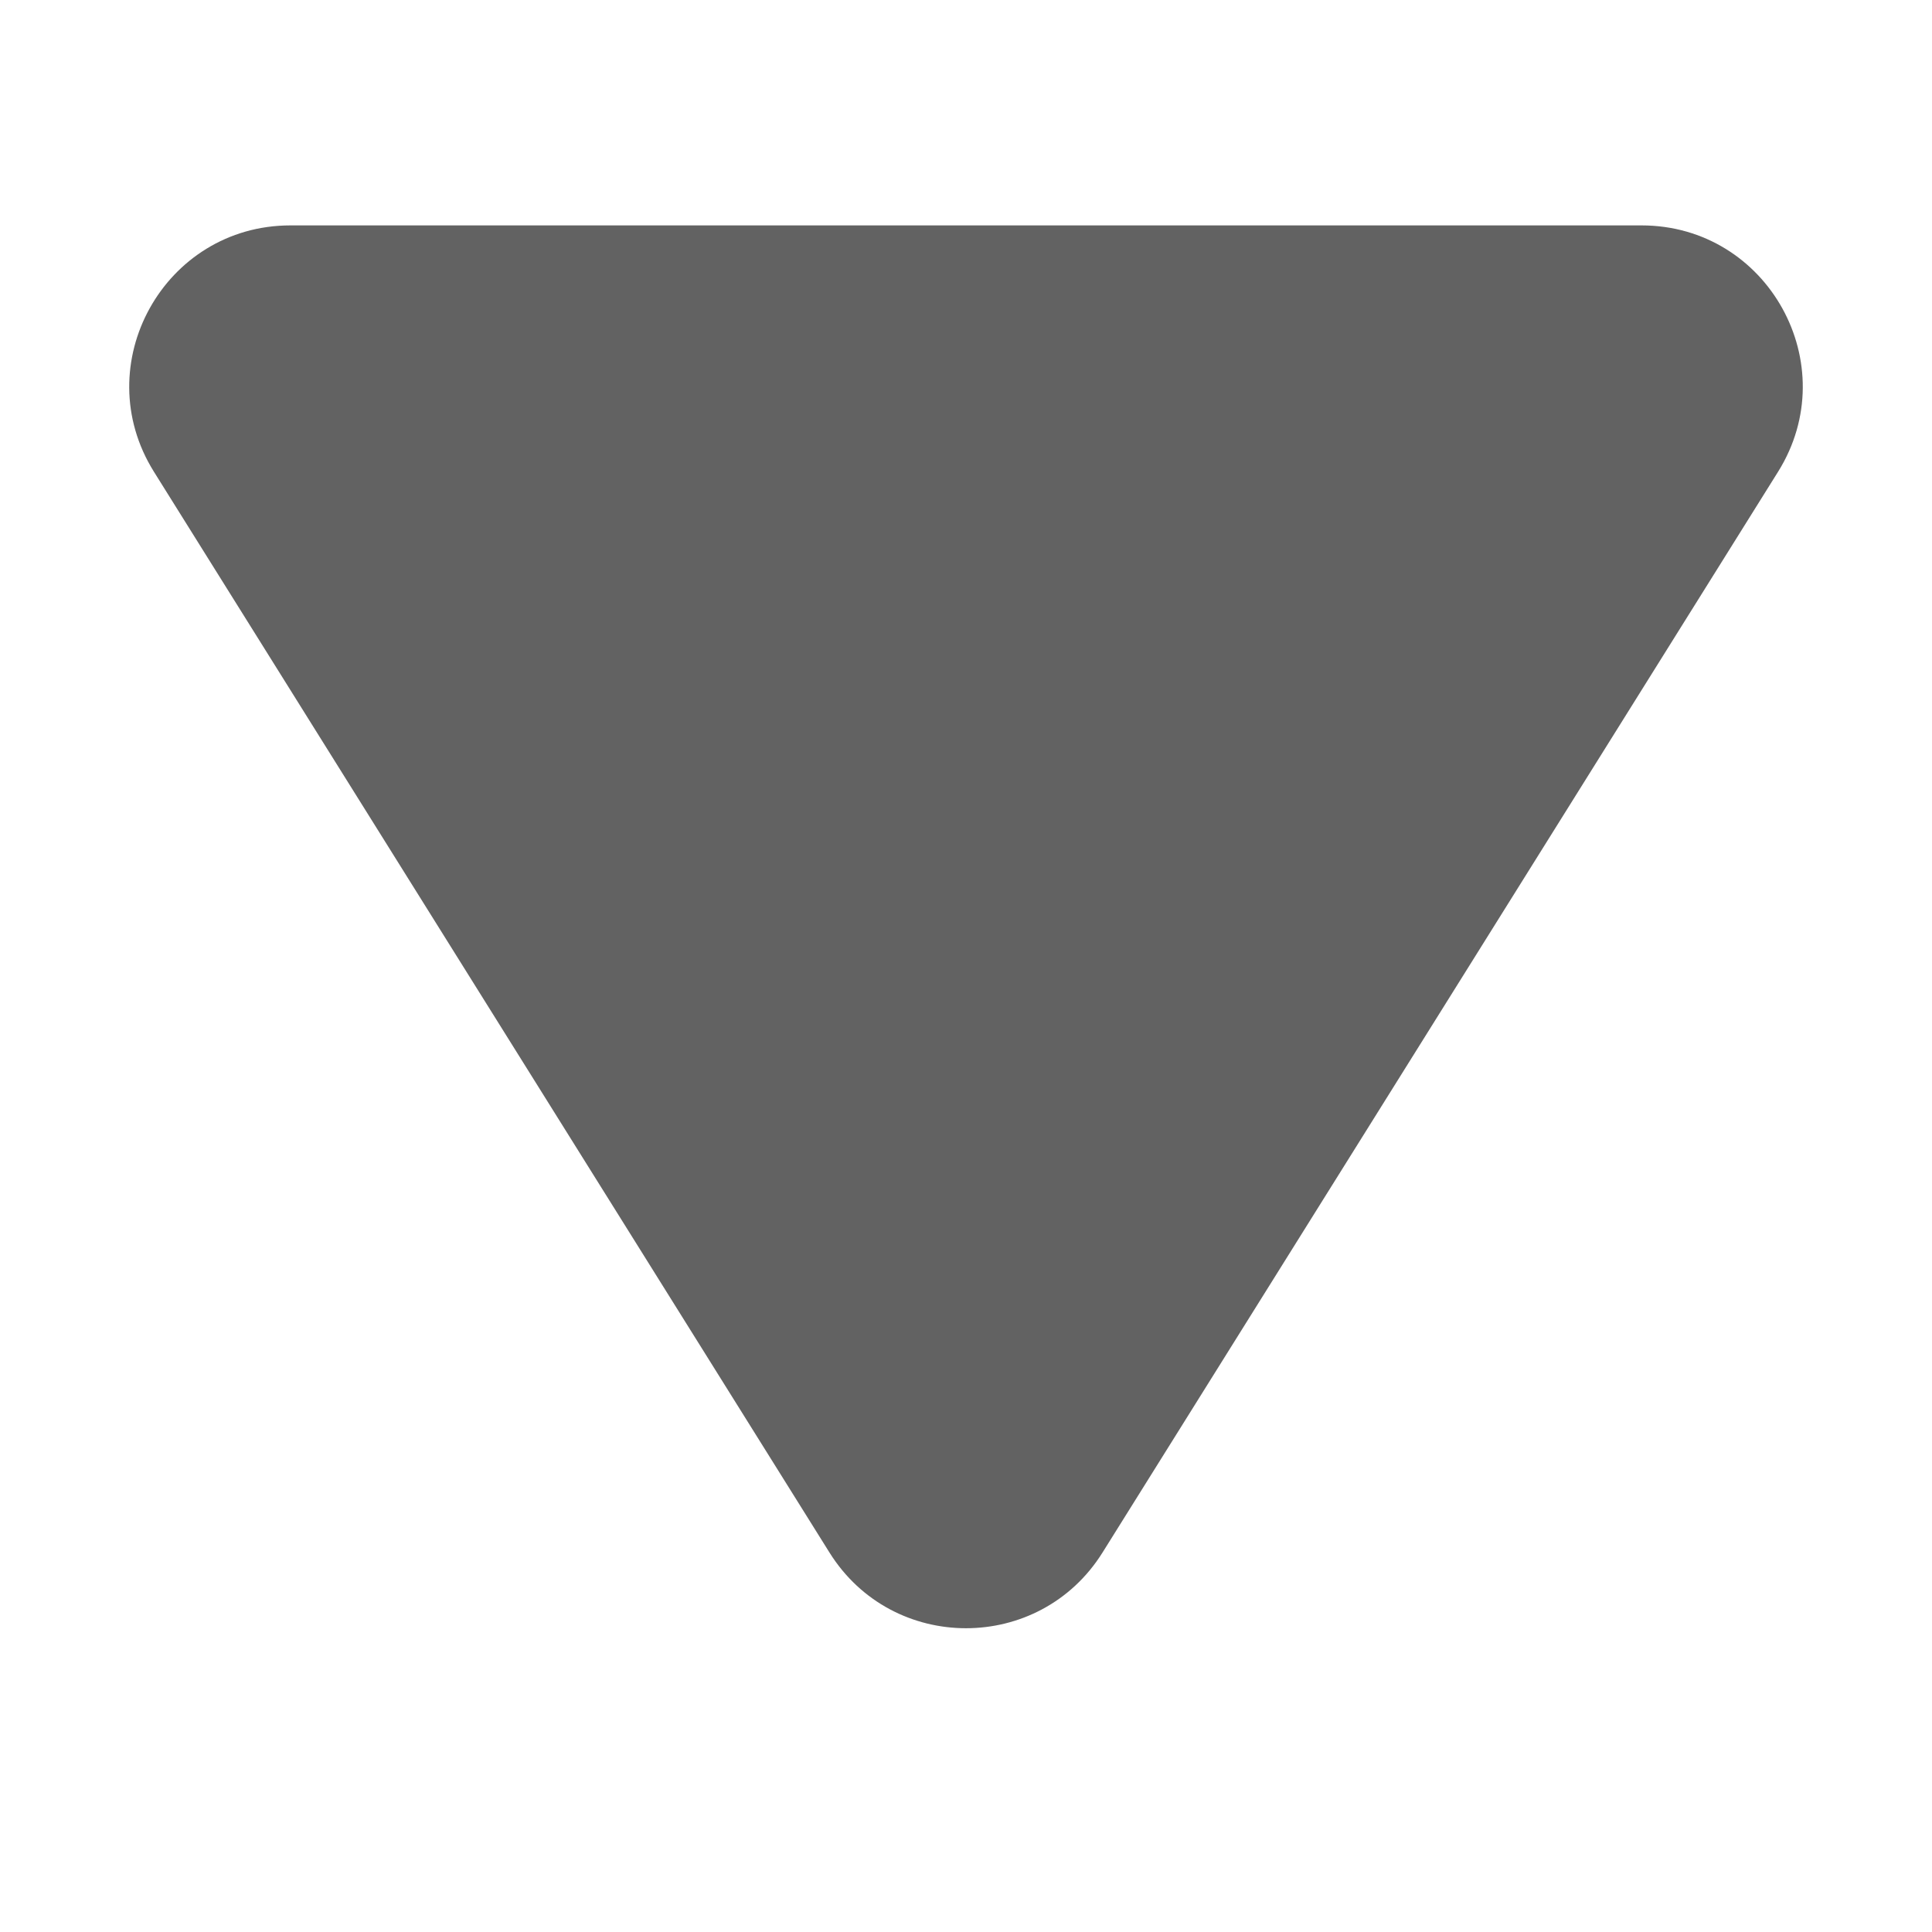 <svg width="12" height="12" viewBox="0 0 12 12" fill="none" xmlns="http://www.w3.org/2000/svg">
<path d="M6.848 9.643C6.456 10.27 5.544 10.27 5.152 9.643L0.956 2.93C0.54 2.264 1.019 1.4 1.804 1.4L10.196 1.4C10.981 1.4 11.46 2.264 11.044 2.93L6.848 9.643Z" fill="#626262"/>
</svg>
